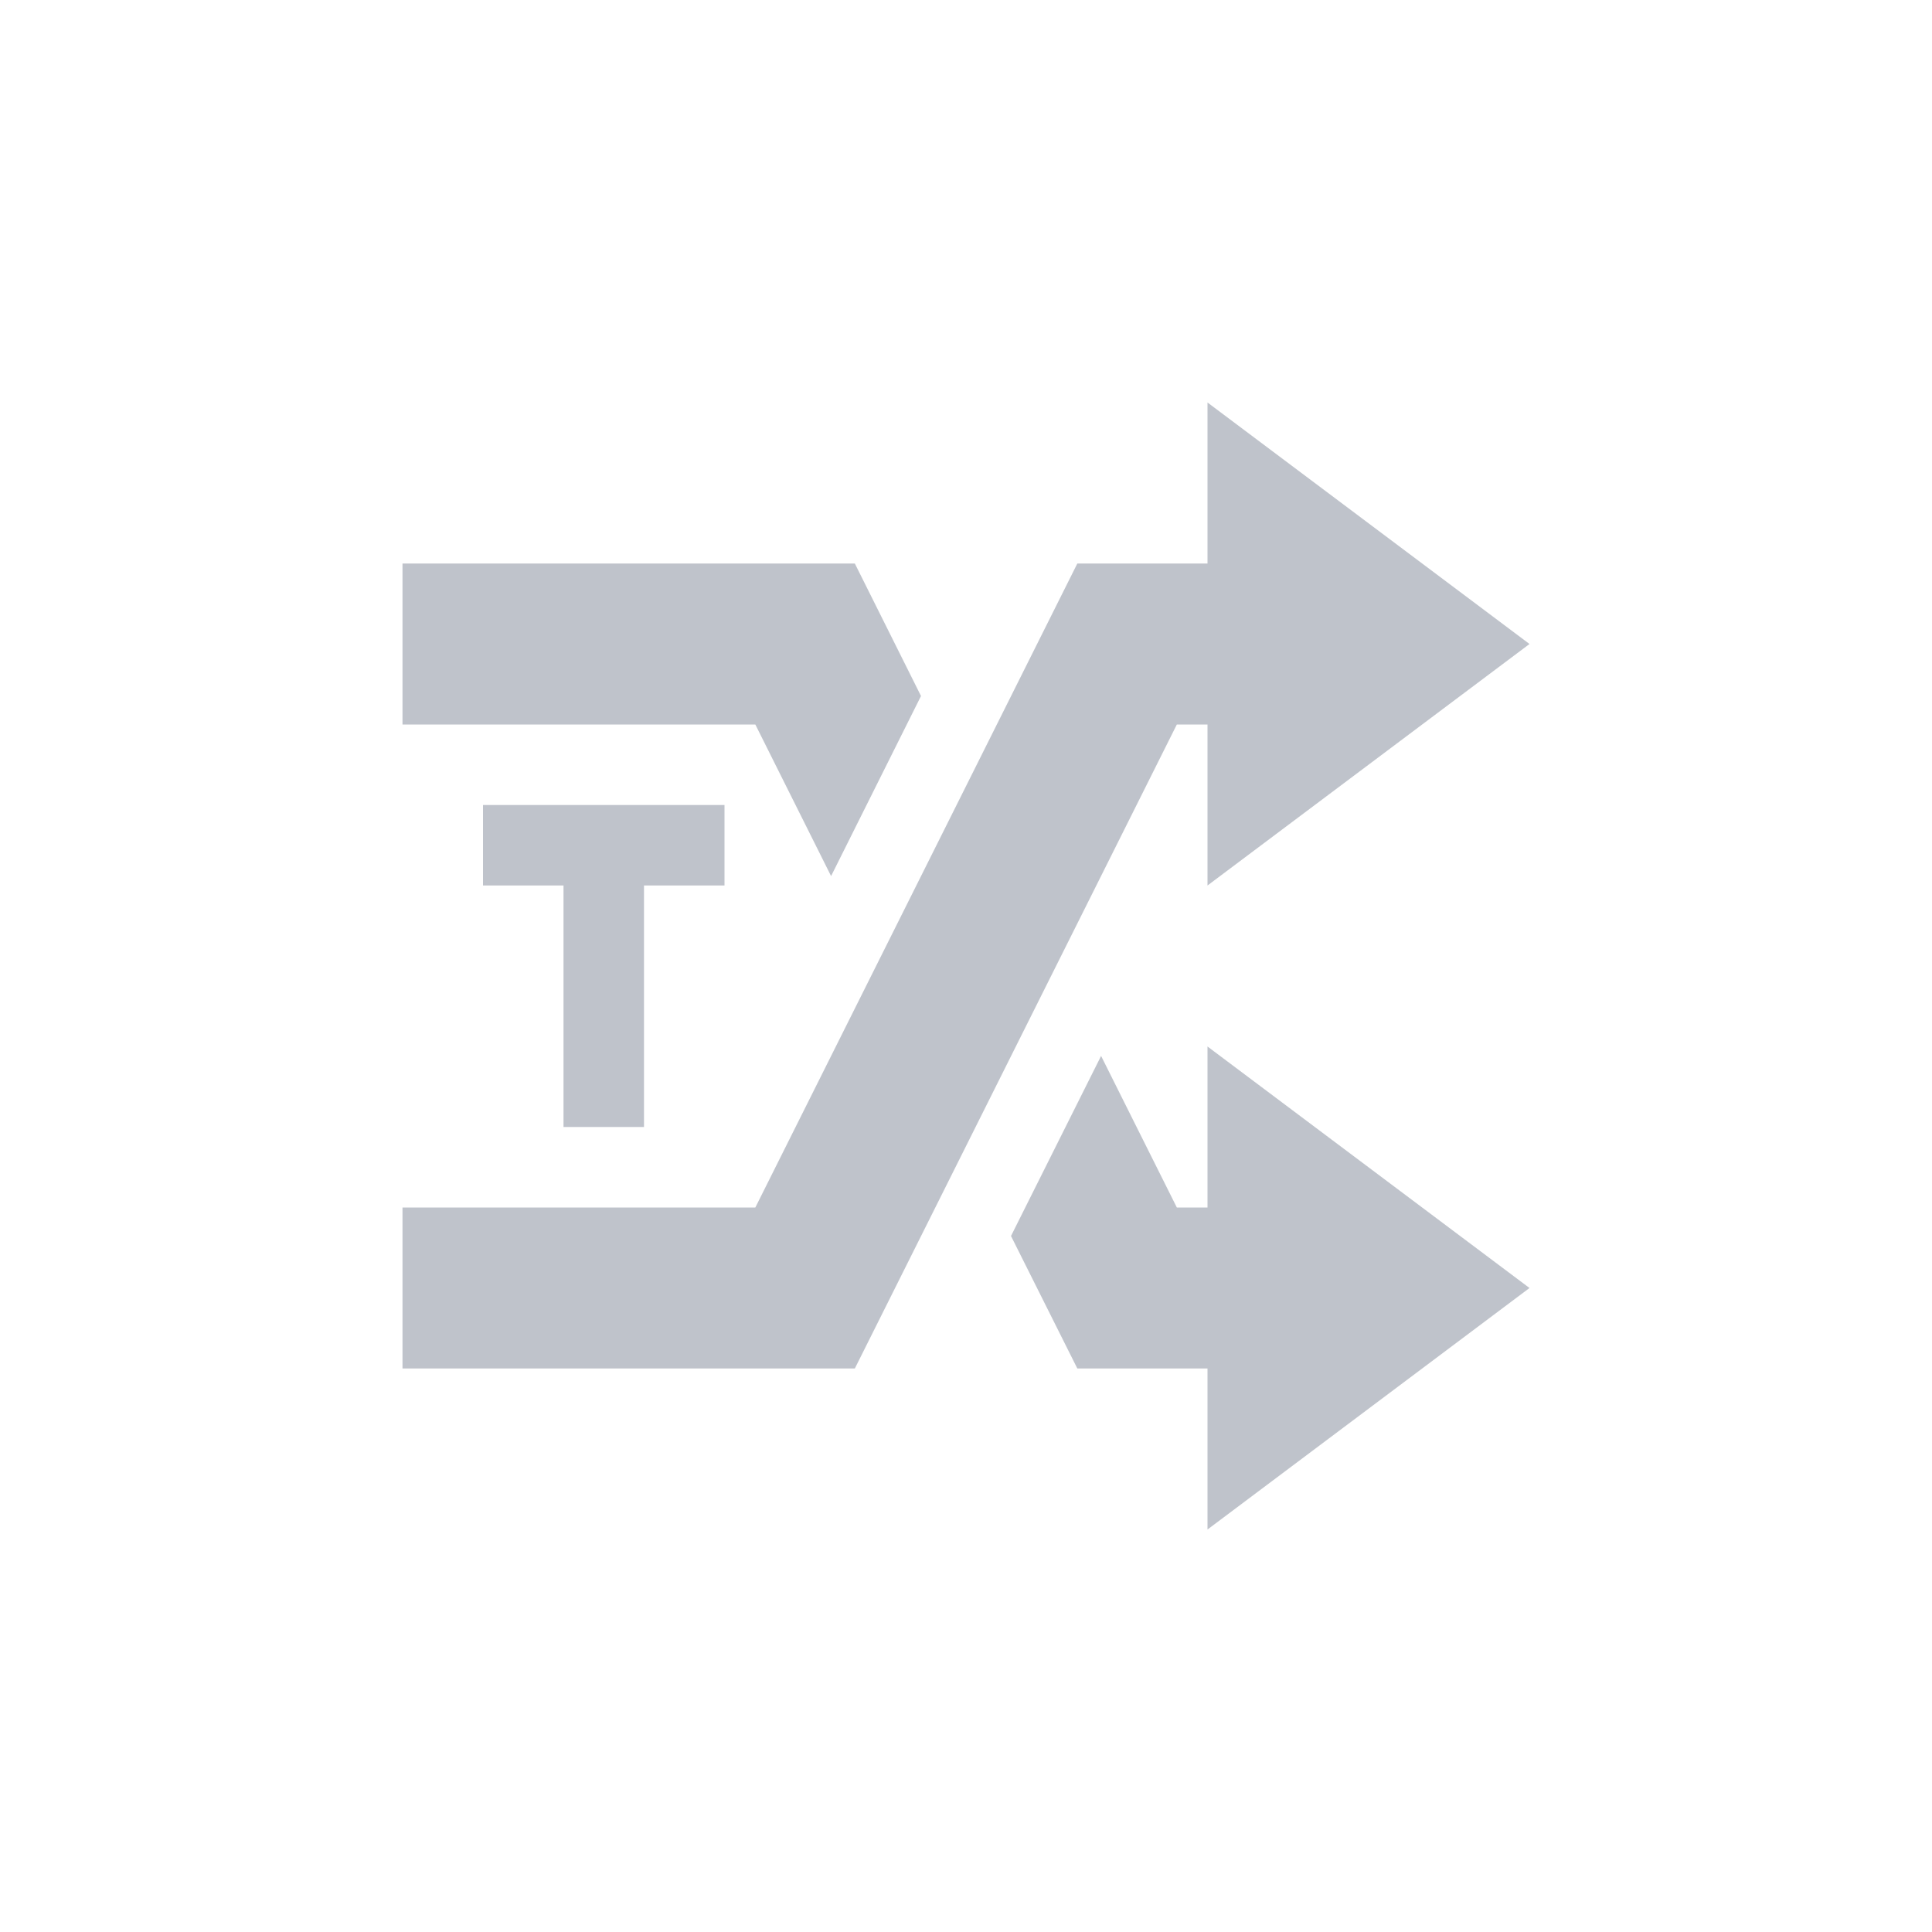 <svg xmlns="http://www.w3.org/2000/svg" width="24" height="24" viewBox="0 0 24 24">
 <defs>
  <style id="current-color-scheme" type="text/css">
   .ColorScheme-Text { color:#bfc3cb; } .ColorScheme-Highlight { color:#4285f4; }
  </style>
 </defs>
 <path style="fill:currentColor" class="ColorScheme-Text" d="M 11 1 L 11 3 L 9.383 3 L 5.383 11 L 1 11 L 1 13 L 6.619 13 L 10.619 5 L 11 5 L 11 7 L 15 4 L 11 1 z M 1 3 L 1 5 L 5.383 5 L 6.324 6.883 L 7.441 4.646 L 6.619 3 L 1 3 z M 2 6 L 2 7 L 3 7 L 3 10 L 4 10 L 4 7 L 5 7 L 5 6 L 2 6 z M 11 9 L 11 11 L 10.619 11 L 9.678 9.117 L 8.559 11.354 L 9.383 13 L 11 13 L 11 15 L 15 12 L 11 9 z" transform="translate(4 4)"/>
</svg>
